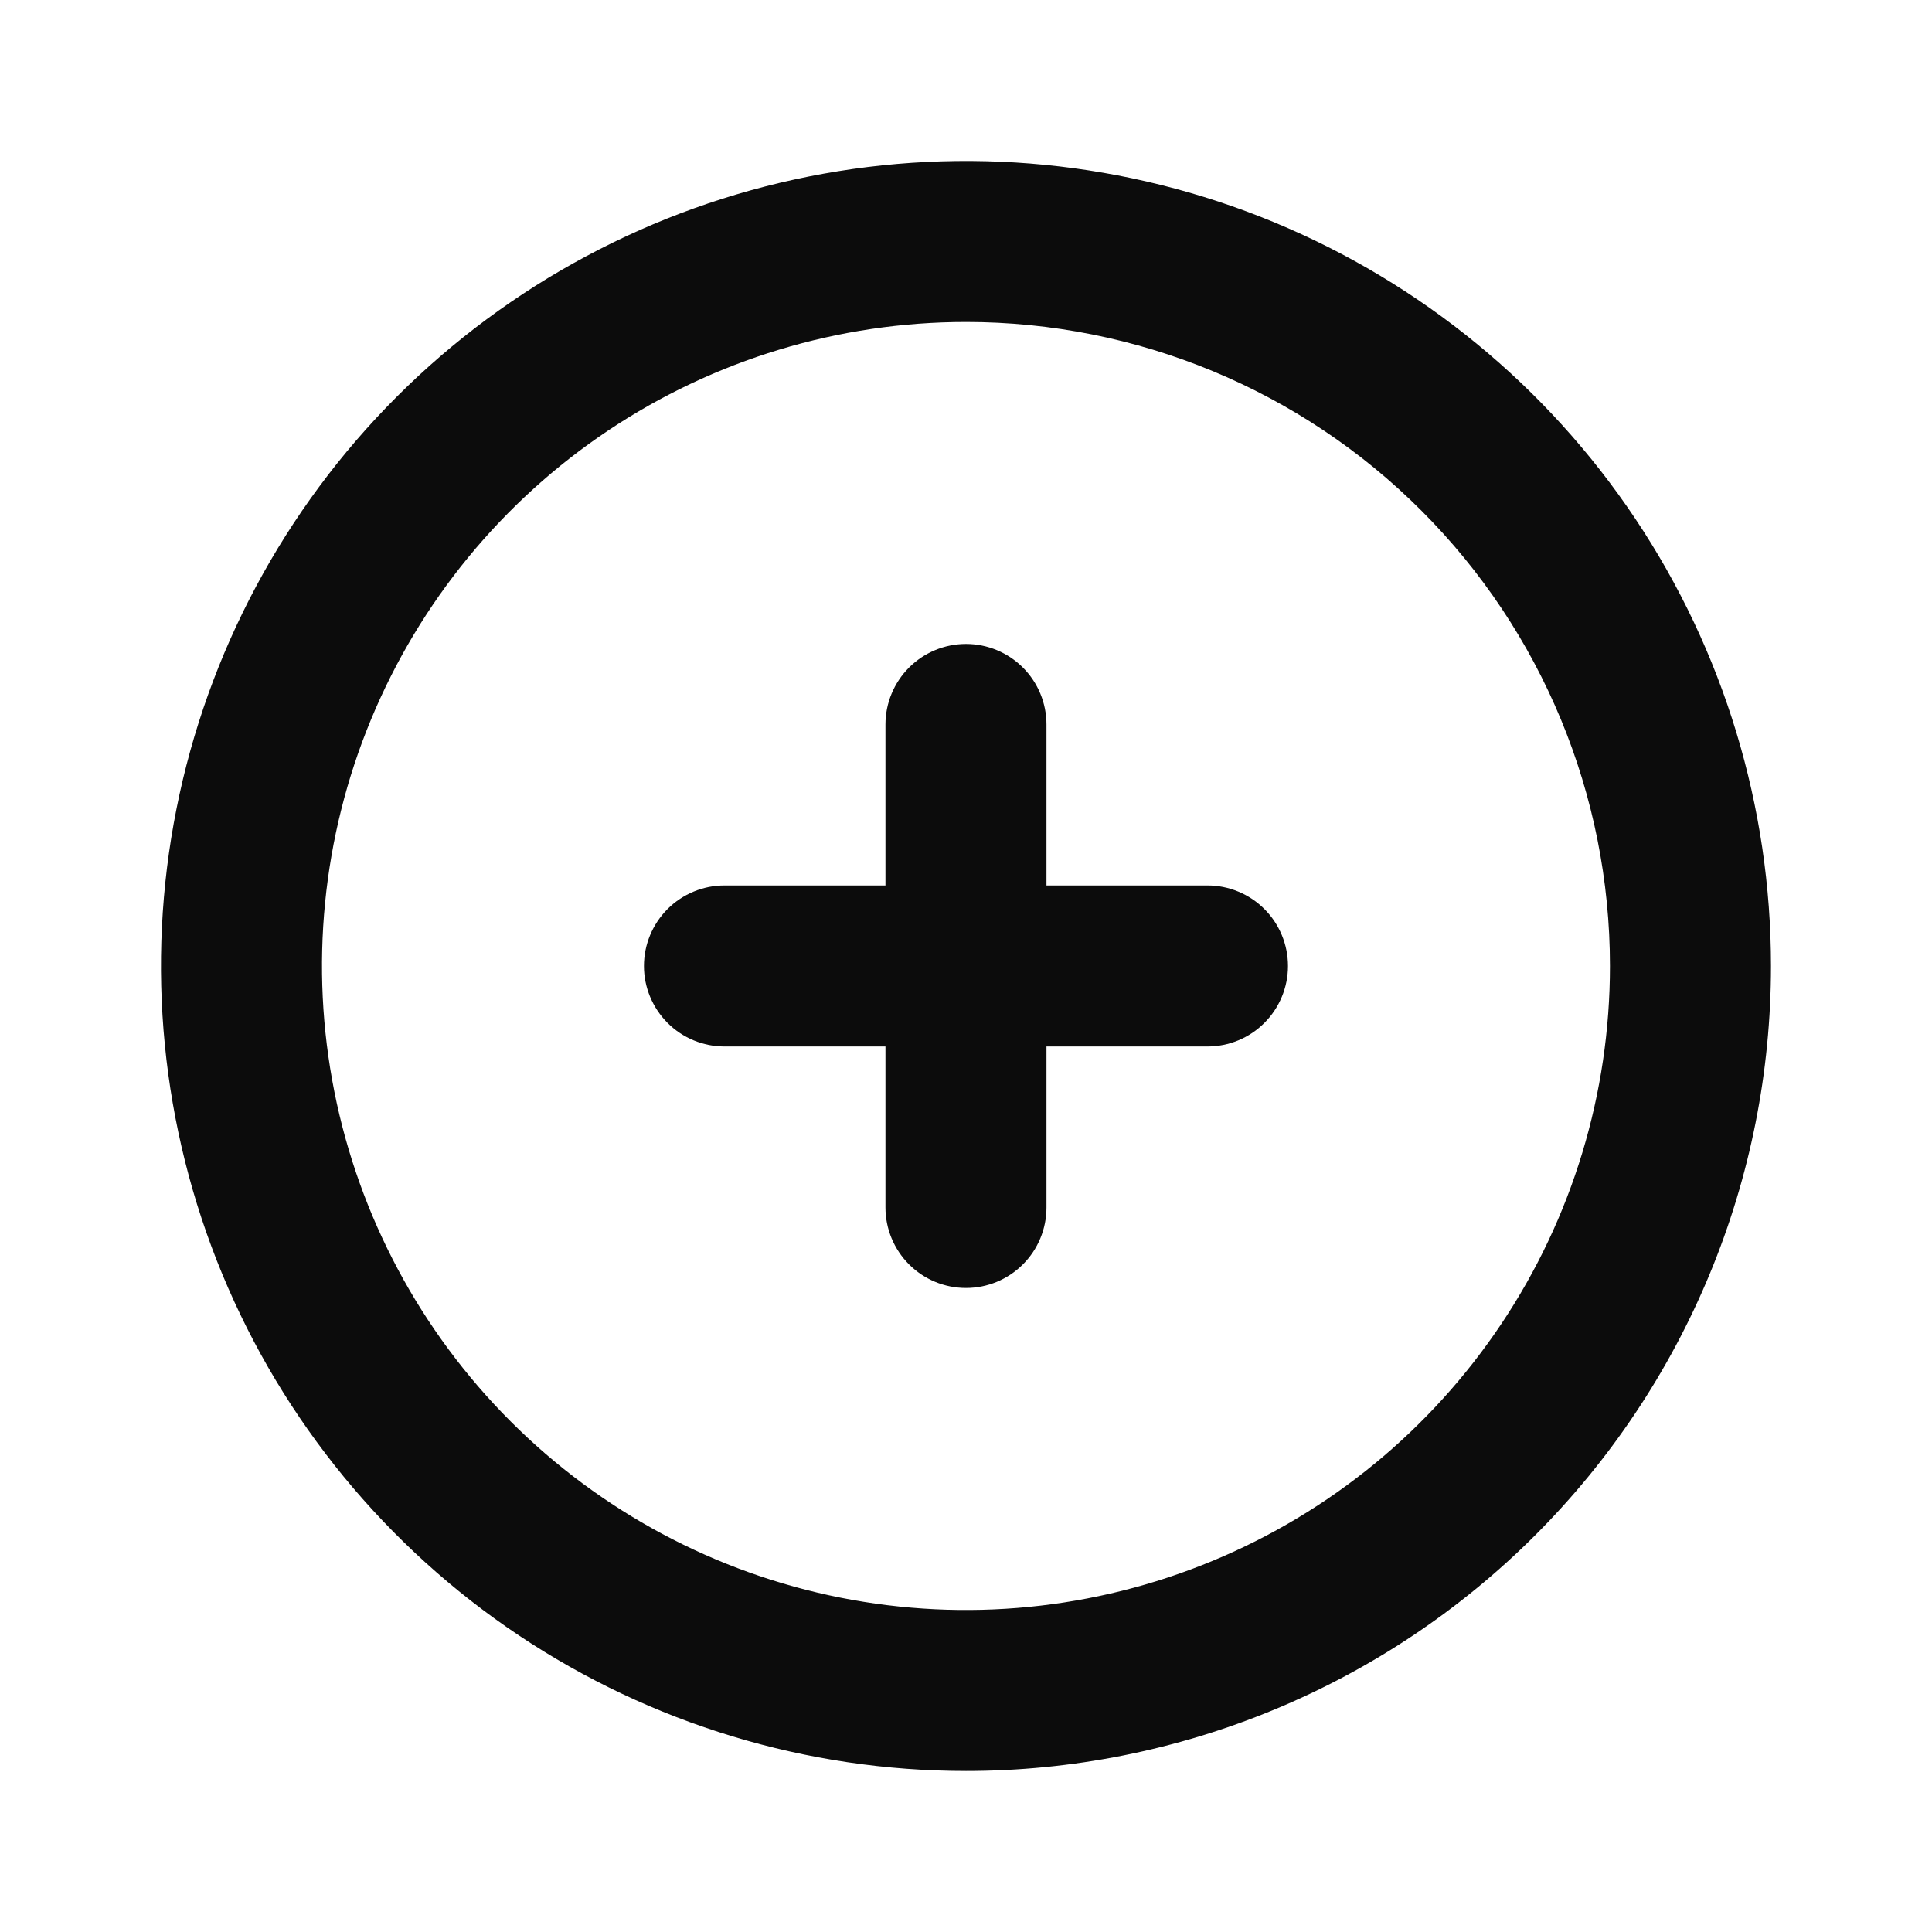 <svg width="29" height="29" viewBox="0 0 29 29" fill="none" xmlns="http://www.w3.org/2000/svg">
<path d="M14.5 26.583C12.11 26.583 9.774 25.874 7.787 24.547C5.8 23.219 4.251 21.332 3.336 19.124C2.422 16.916 2.182 14.486 2.649 12.142C3.115 9.798 4.266 7.645 5.956 5.955C7.646 4.266 9.799 3.115 12.143 2.649C14.486 2.182 16.916 2.422 19.124 3.336C21.332 4.251 23.219 5.799 24.547 7.787C25.875 9.774 26.583 12.11 26.583 14.5C26.583 16.087 26.271 17.658 25.663 19.124C25.056 20.59 24.166 21.922 23.044 23.044C21.922 24.166 20.59 25.056 19.124 25.663C17.658 26.27 16.087 26.583 14.5 26.583ZM14.5 4.833C12.588 4.833 10.719 5.4 9.129 6.462C7.54 7.524 6.301 9.034 5.569 10.8C4.837 12.567 4.646 14.51 5.019 16.386C5.392 18.261 6.313 19.983 7.664 21.335C9.016 22.687 10.739 23.608 12.614 23.981C14.489 24.354 16.433 24.162 18.199 23.43C19.965 22.699 21.475 21.46 22.537 19.87C23.6 18.28 24.166 16.412 24.166 14.5C24.166 11.936 23.148 9.477 21.335 7.664C19.522 5.851 17.064 4.833 14.5 4.833Z" fill="#0C0C0C"/>
<path d="M18.125 15.708H15.708V18.125C15.708 18.445 15.581 18.753 15.354 18.979C15.128 19.206 14.82 19.333 14.5 19.333C14.179 19.333 13.872 19.206 13.645 18.979C13.419 18.753 13.291 18.445 13.291 18.125V15.708H10.875C10.554 15.708 10.247 15.581 10.02 15.354C9.794 15.127 9.666 14.82 9.666 14.5C9.666 14.179 9.794 13.872 10.02 13.645C10.247 13.419 10.554 13.291 10.875 13.291H13.291V10.875C13.291 10.554 13.419 10.247 13.645 10.02C13.872 9.794 14.179 9.666 14.5 9.666C14.82 9.666 15.128 9.794 15.354 10.02C15.581 10.247 15.708 10.554 15.708 10.875V13.291H18.125C18.445 13.291 18.753 13.419 18.979 13.645C19.206 13.872 19.333 14.179 19.333 14.5C19.333 14.82 19.206 15.127 18.979 15.354C18.753 15.581 18.445 15.708 18.125 15.708Z" fill="#0C0C0C"/>
</svg>
